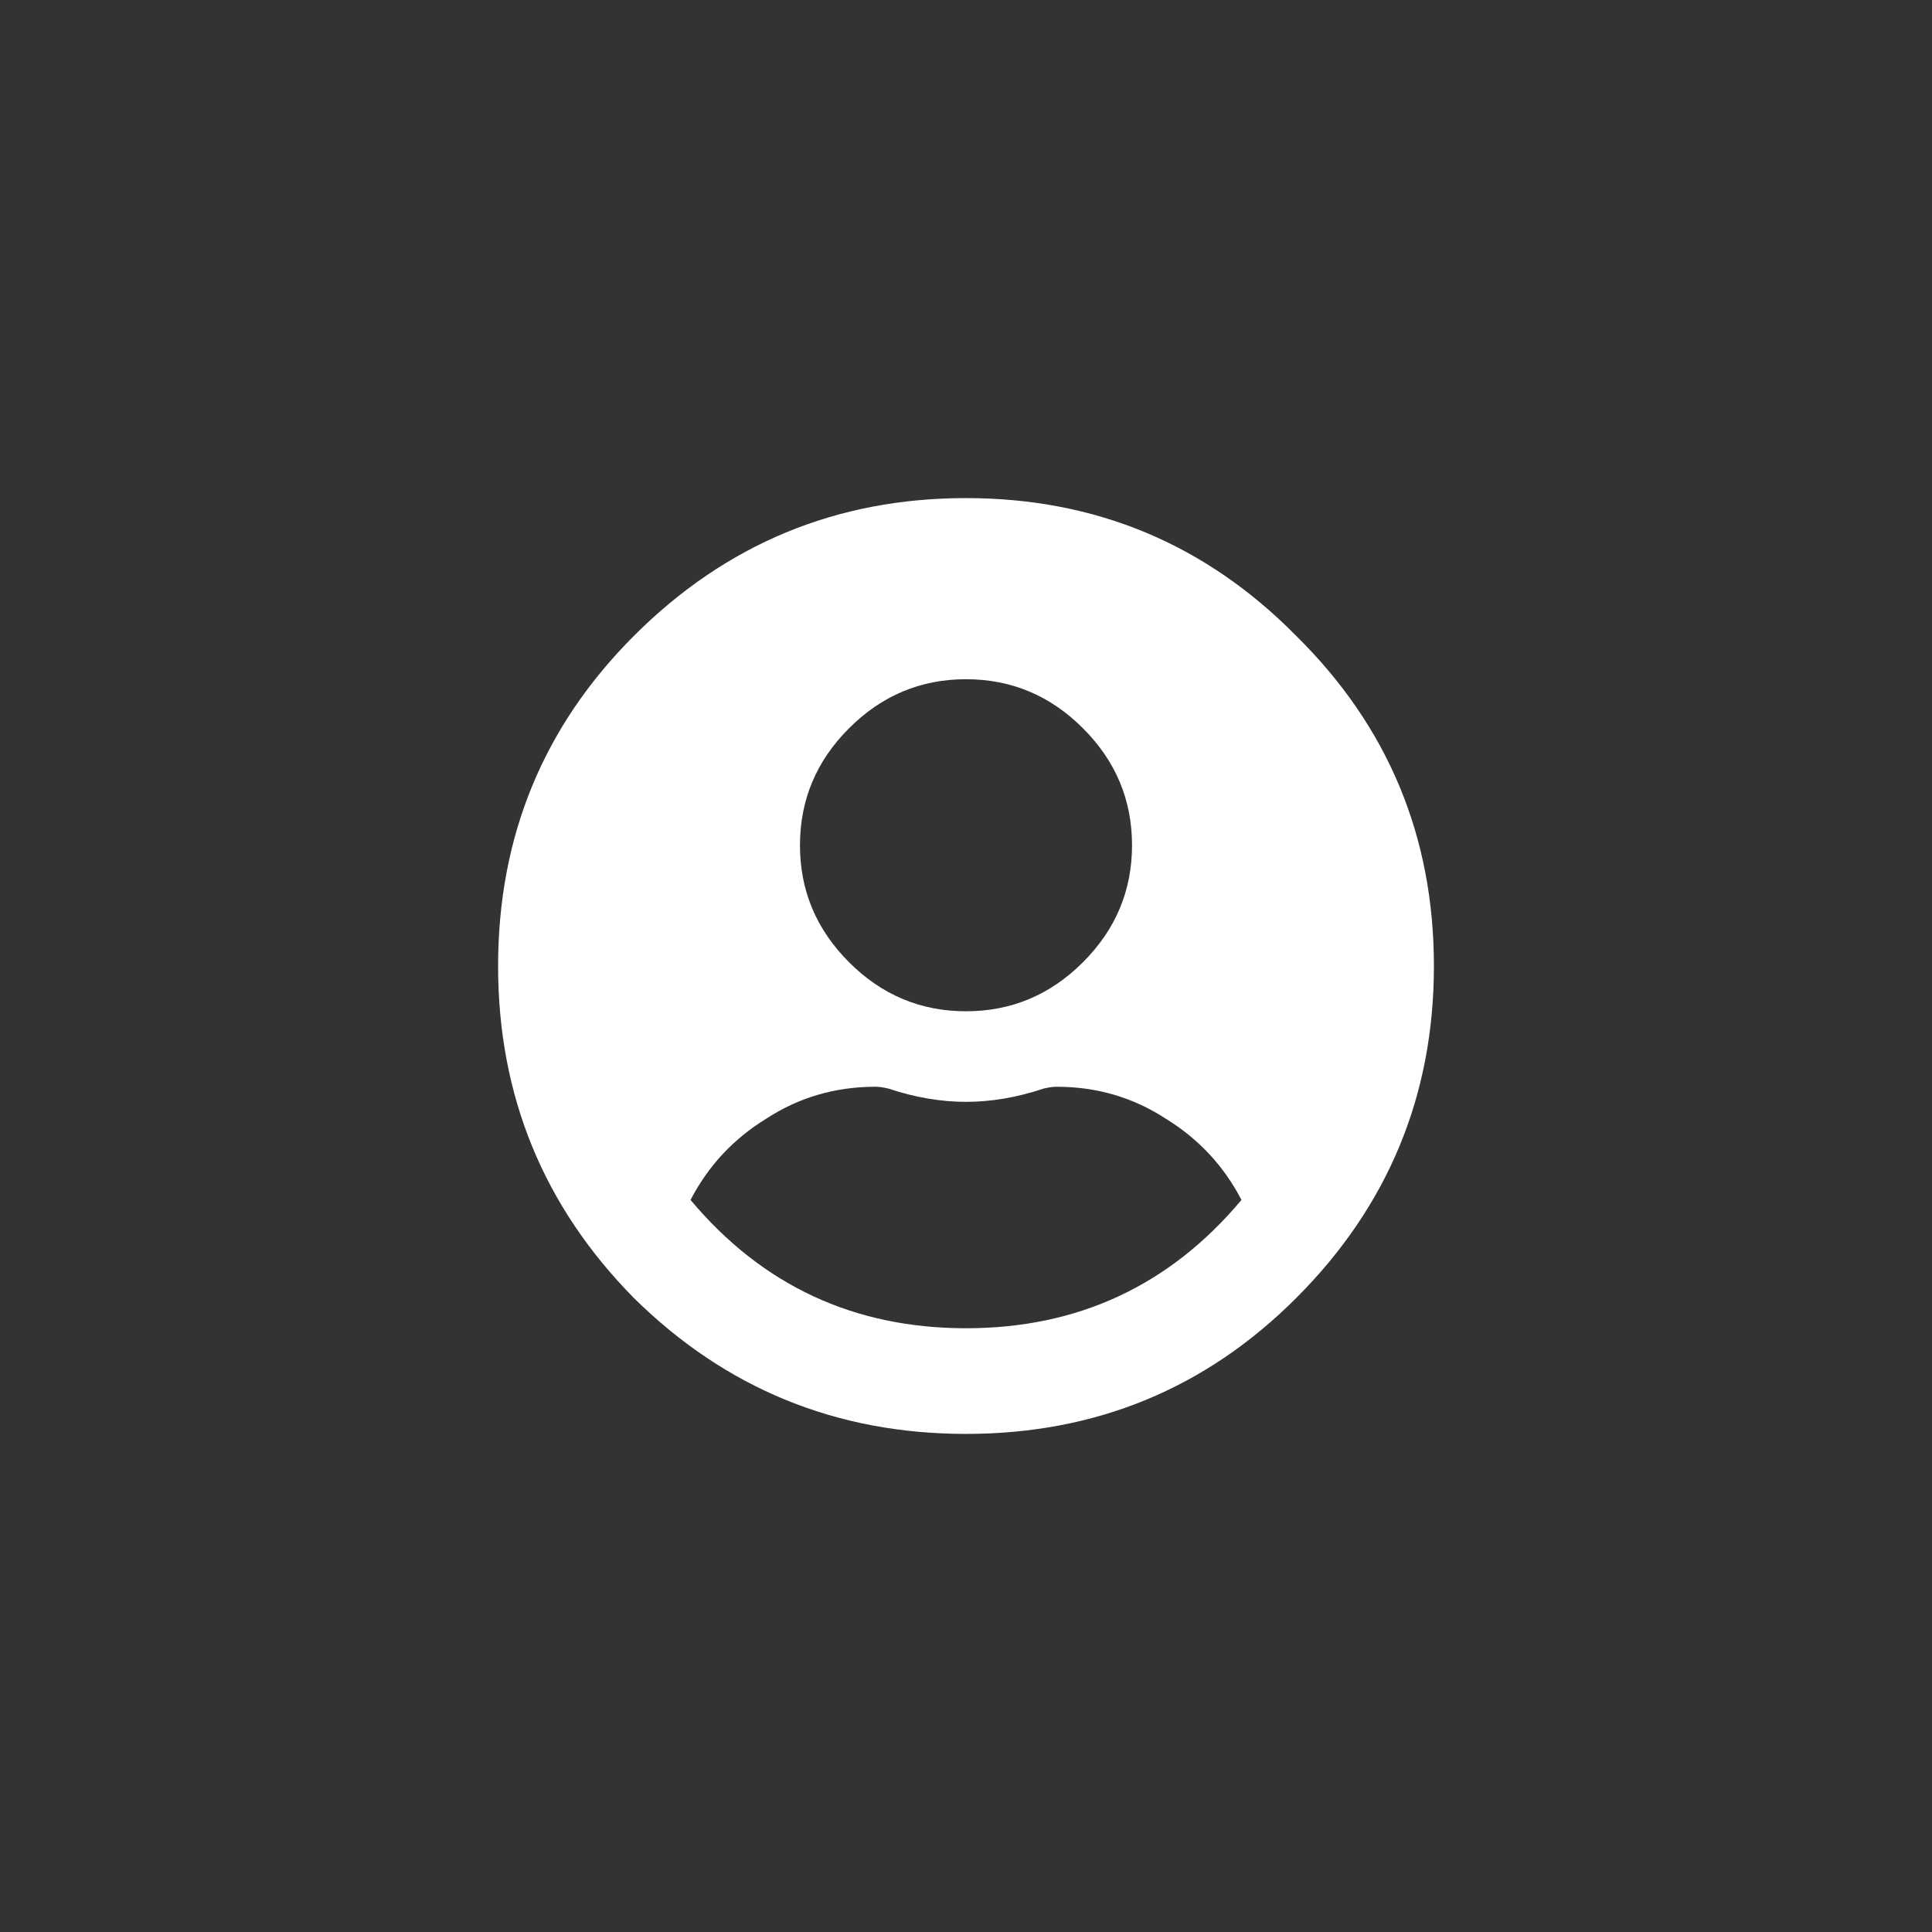 <svg viewBox="0 0 48 48" fill="none" xmlns="http://www.w3.org/2000/svg">
<rect x="0" y="0" width="48" height="48" fill="#333333" stroke="none"/>
<path d="M0 24C0 10.745 10.745 0 24 0C37.255 0 48 10.745 48 24C48 37.255 37.255 48 24 48C10.745 48 0 37.255 0 24Z" fill=""/>
<path d="M15.75 15.797C18.031 13.516 20.781 12.375 24 12.375C27.219 12.375 29.953 13.516 32.203 15.797C34.484 18.047 35.625 20.781 35.625 24C35.625 27.219 34.484 29.969 32.203 32.25C29.953 34.5 27.219 35.625 24 35.625C20.781 35.625 18.031 34.5 15.75 32.25C13.5 29.969 12.375 27.219 12.375 24C12.375 20.781 13.5 18.047 15.75 15.797ZM26.906 18.094C26.094 17.281 25.125 16.875 24 16.875C22.875 16.875 21.906 17.281 21.094 18.094C20.281 18.906 19.875 19.875 19.875 21C19.875 22.125 20.281 23.094 21.094 23.906C21.906 24.719 22.875 25.125 24 25.125C25.125 25.125 26.094 24.719 26.906 23.906C27.719 23.094 28.125 22.125 28.125 21C28.125 19.875 27.719 18.906 26.906 18.094ZM17.156 29.812C18.938 31.938 21.219 33 24 33C26.781 33 29.062 31.938 30.844 29.812C30.406 28.969 29.781 28.297 28.969 27.797C28.156 27.266 27.25 27 26.25 27C26.156 27 26.047 27.016 25.922 27.047C25.266 27.266 24.625 27.375 24 27.375C23.375 27.375 22.734 27.266 22.078 27.047C21.953 27.016 21.844 27 21.75 27C20.75 27 19.844 27.266 19.031 27.797C18.219 28.297 17.594 28.969 17.156 29.812Z" fill="white"/>
</svg>
